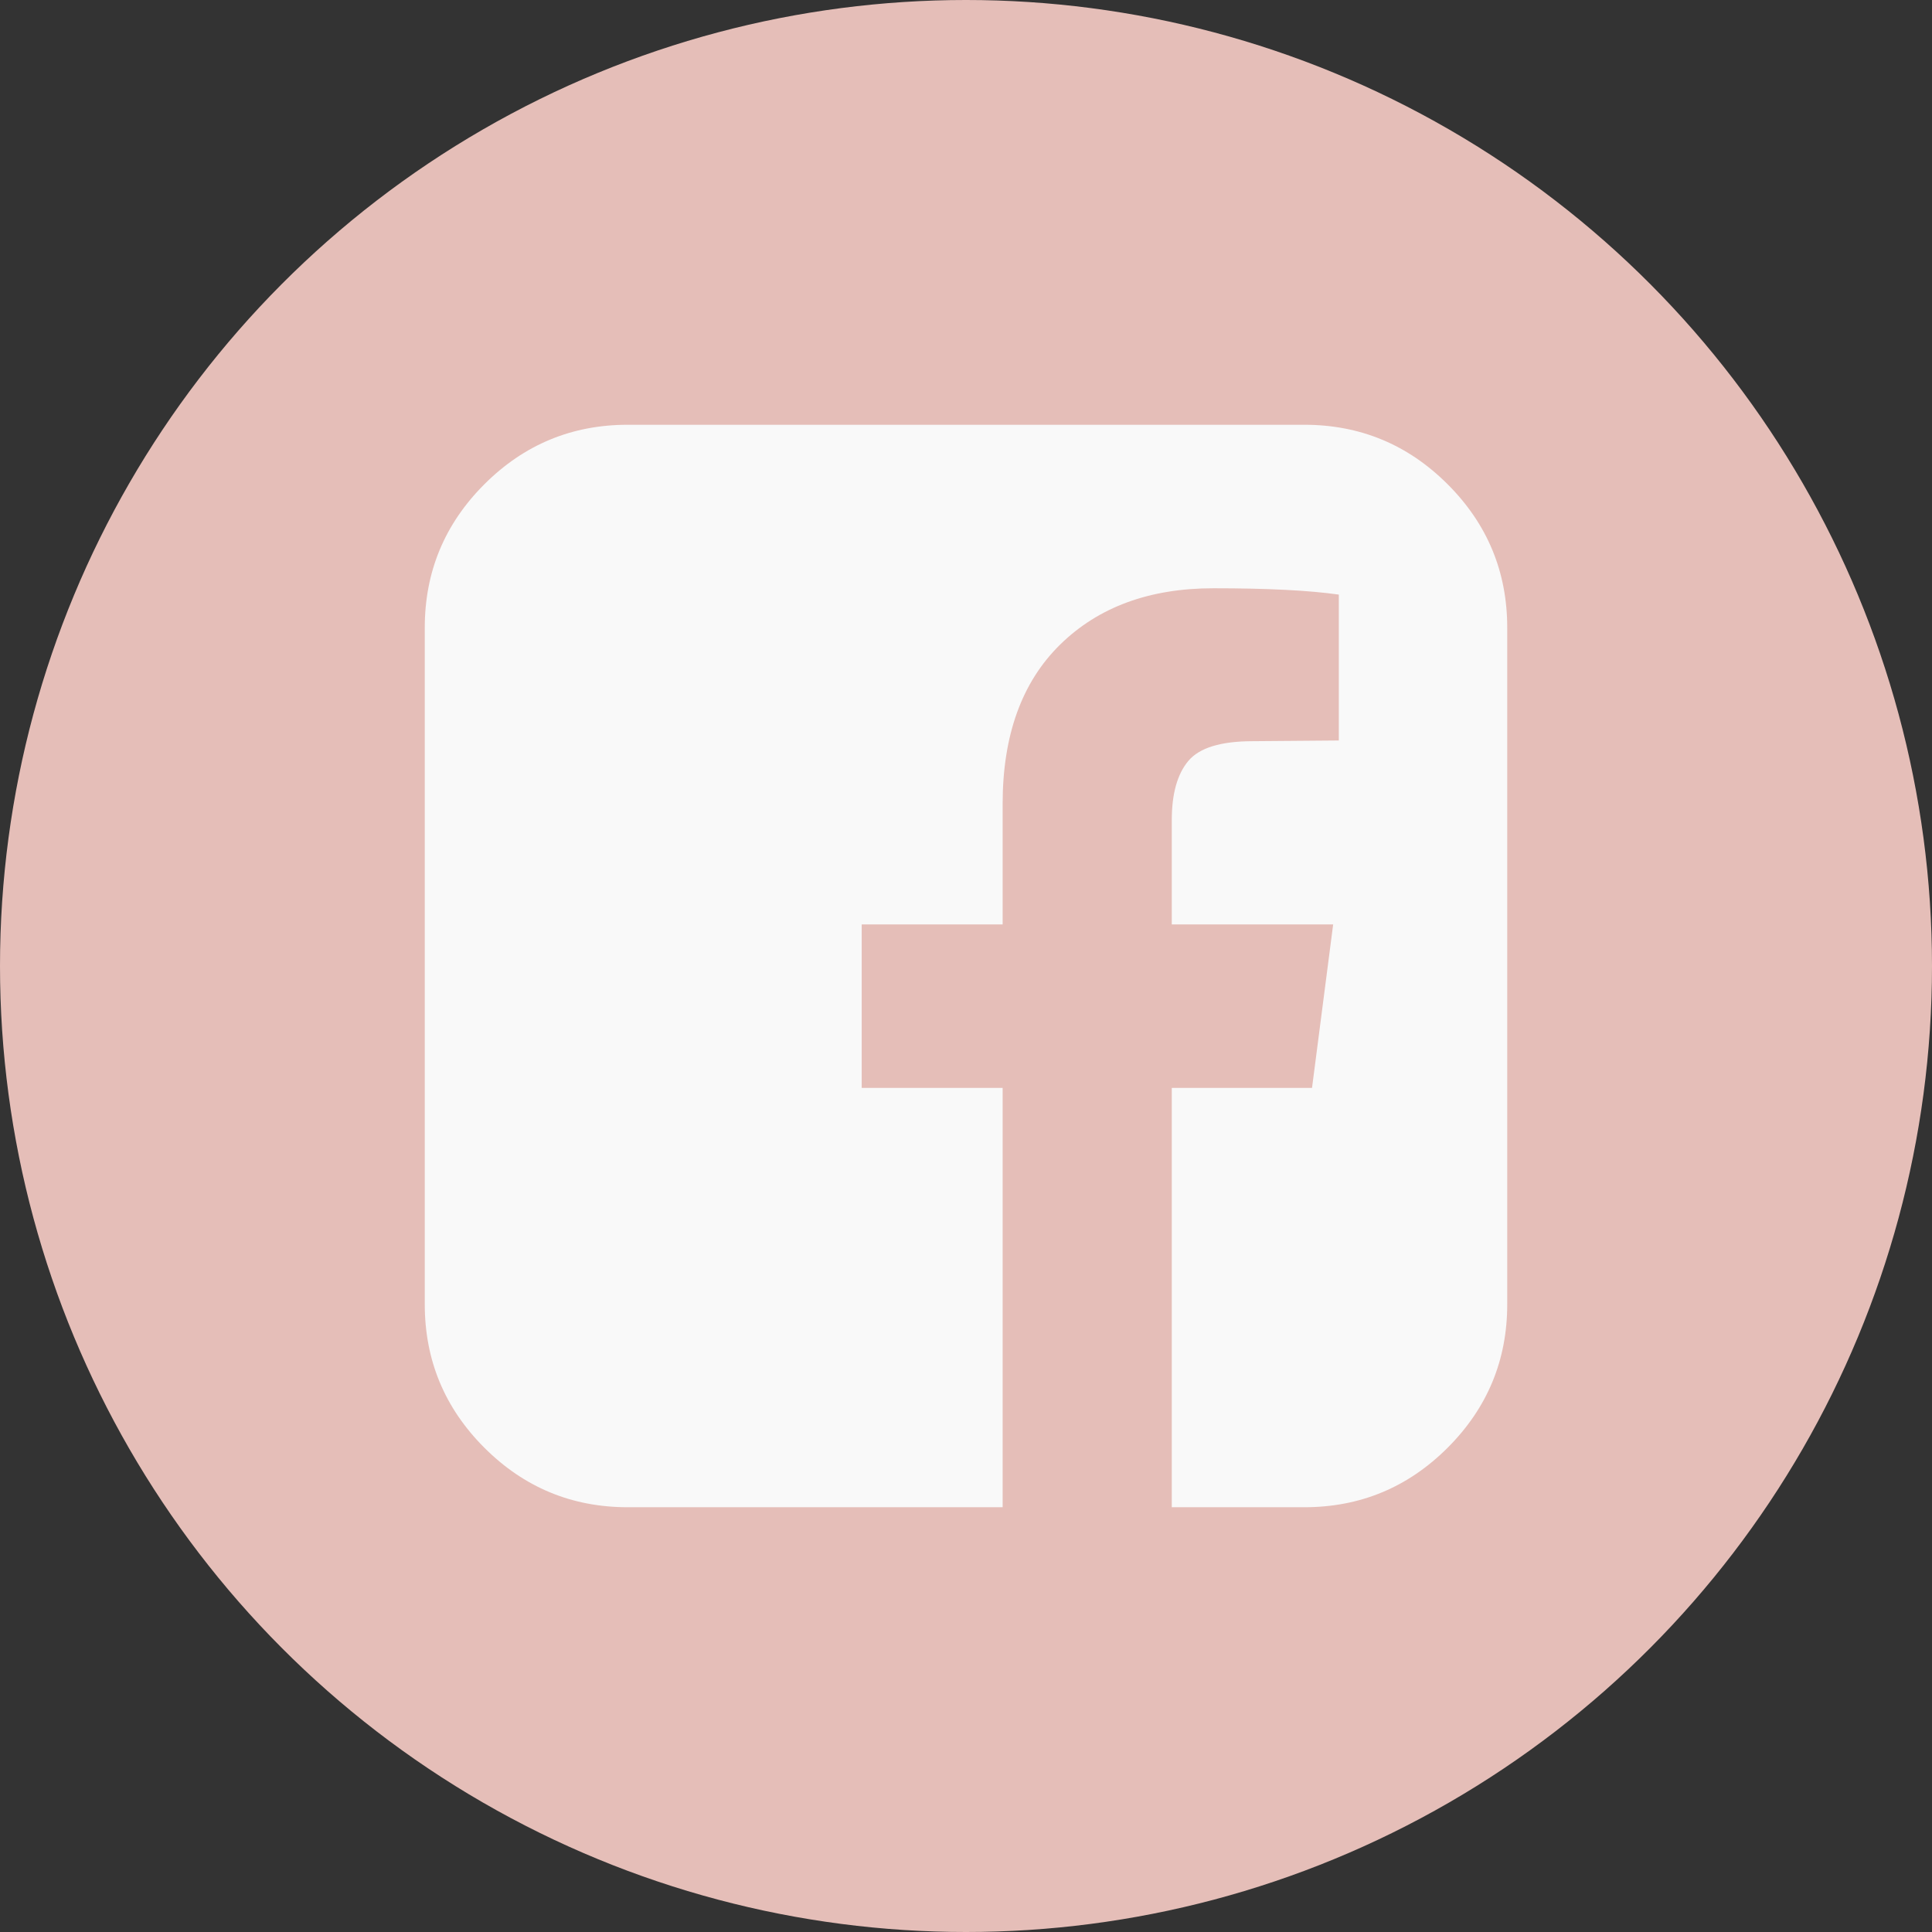 <svg width="141" height="141" viewBox="0 0 141 141" fill="none" xmlns="http://www.w3.org/2000/svg">
<rect x="0" y="0" width="141" height="141" fill="#333333" stroke="none"/>
<circle cx="70.5" cy="70.5" r="70.5" fill="#E5BEB8"/>
<path d="M95.188 31C99.268 31 102.757 32.449 105.654 35.346C108.551 38.243 110 41.732 110 45.812V95.188C110 99.268 108.551 102.757 105.654 105.654C102.757 108.551 99.268 110 95.188 110H85.518V79.398H95.753L97.296 67.466H85.518V59.853C85.518 57.934 85.921 56.493 86.727 55.533C87.533 54.573 89.102 54.093 91.433 54.093L97.708 54.042V43.395C95.547 43.087 92.496 42.932 88.553 42.932C83.889 42.932 80.16 44.304 77.366 47.047C74.572 49.79 73.174 53.665 73.174 58.671V67.466H62.888V79.398H73.174V110H45.812C41.732 110 38.243 108.551 35.346 105.654C32.449 102.757 31 99.268 31 95.188V45.812C31 41.732 32.449 38.243 35.346 35.346C38.243 32.449 41.732 31 45.812 31H95.188Z" fill="#F9F9F9"/>
</svg>
